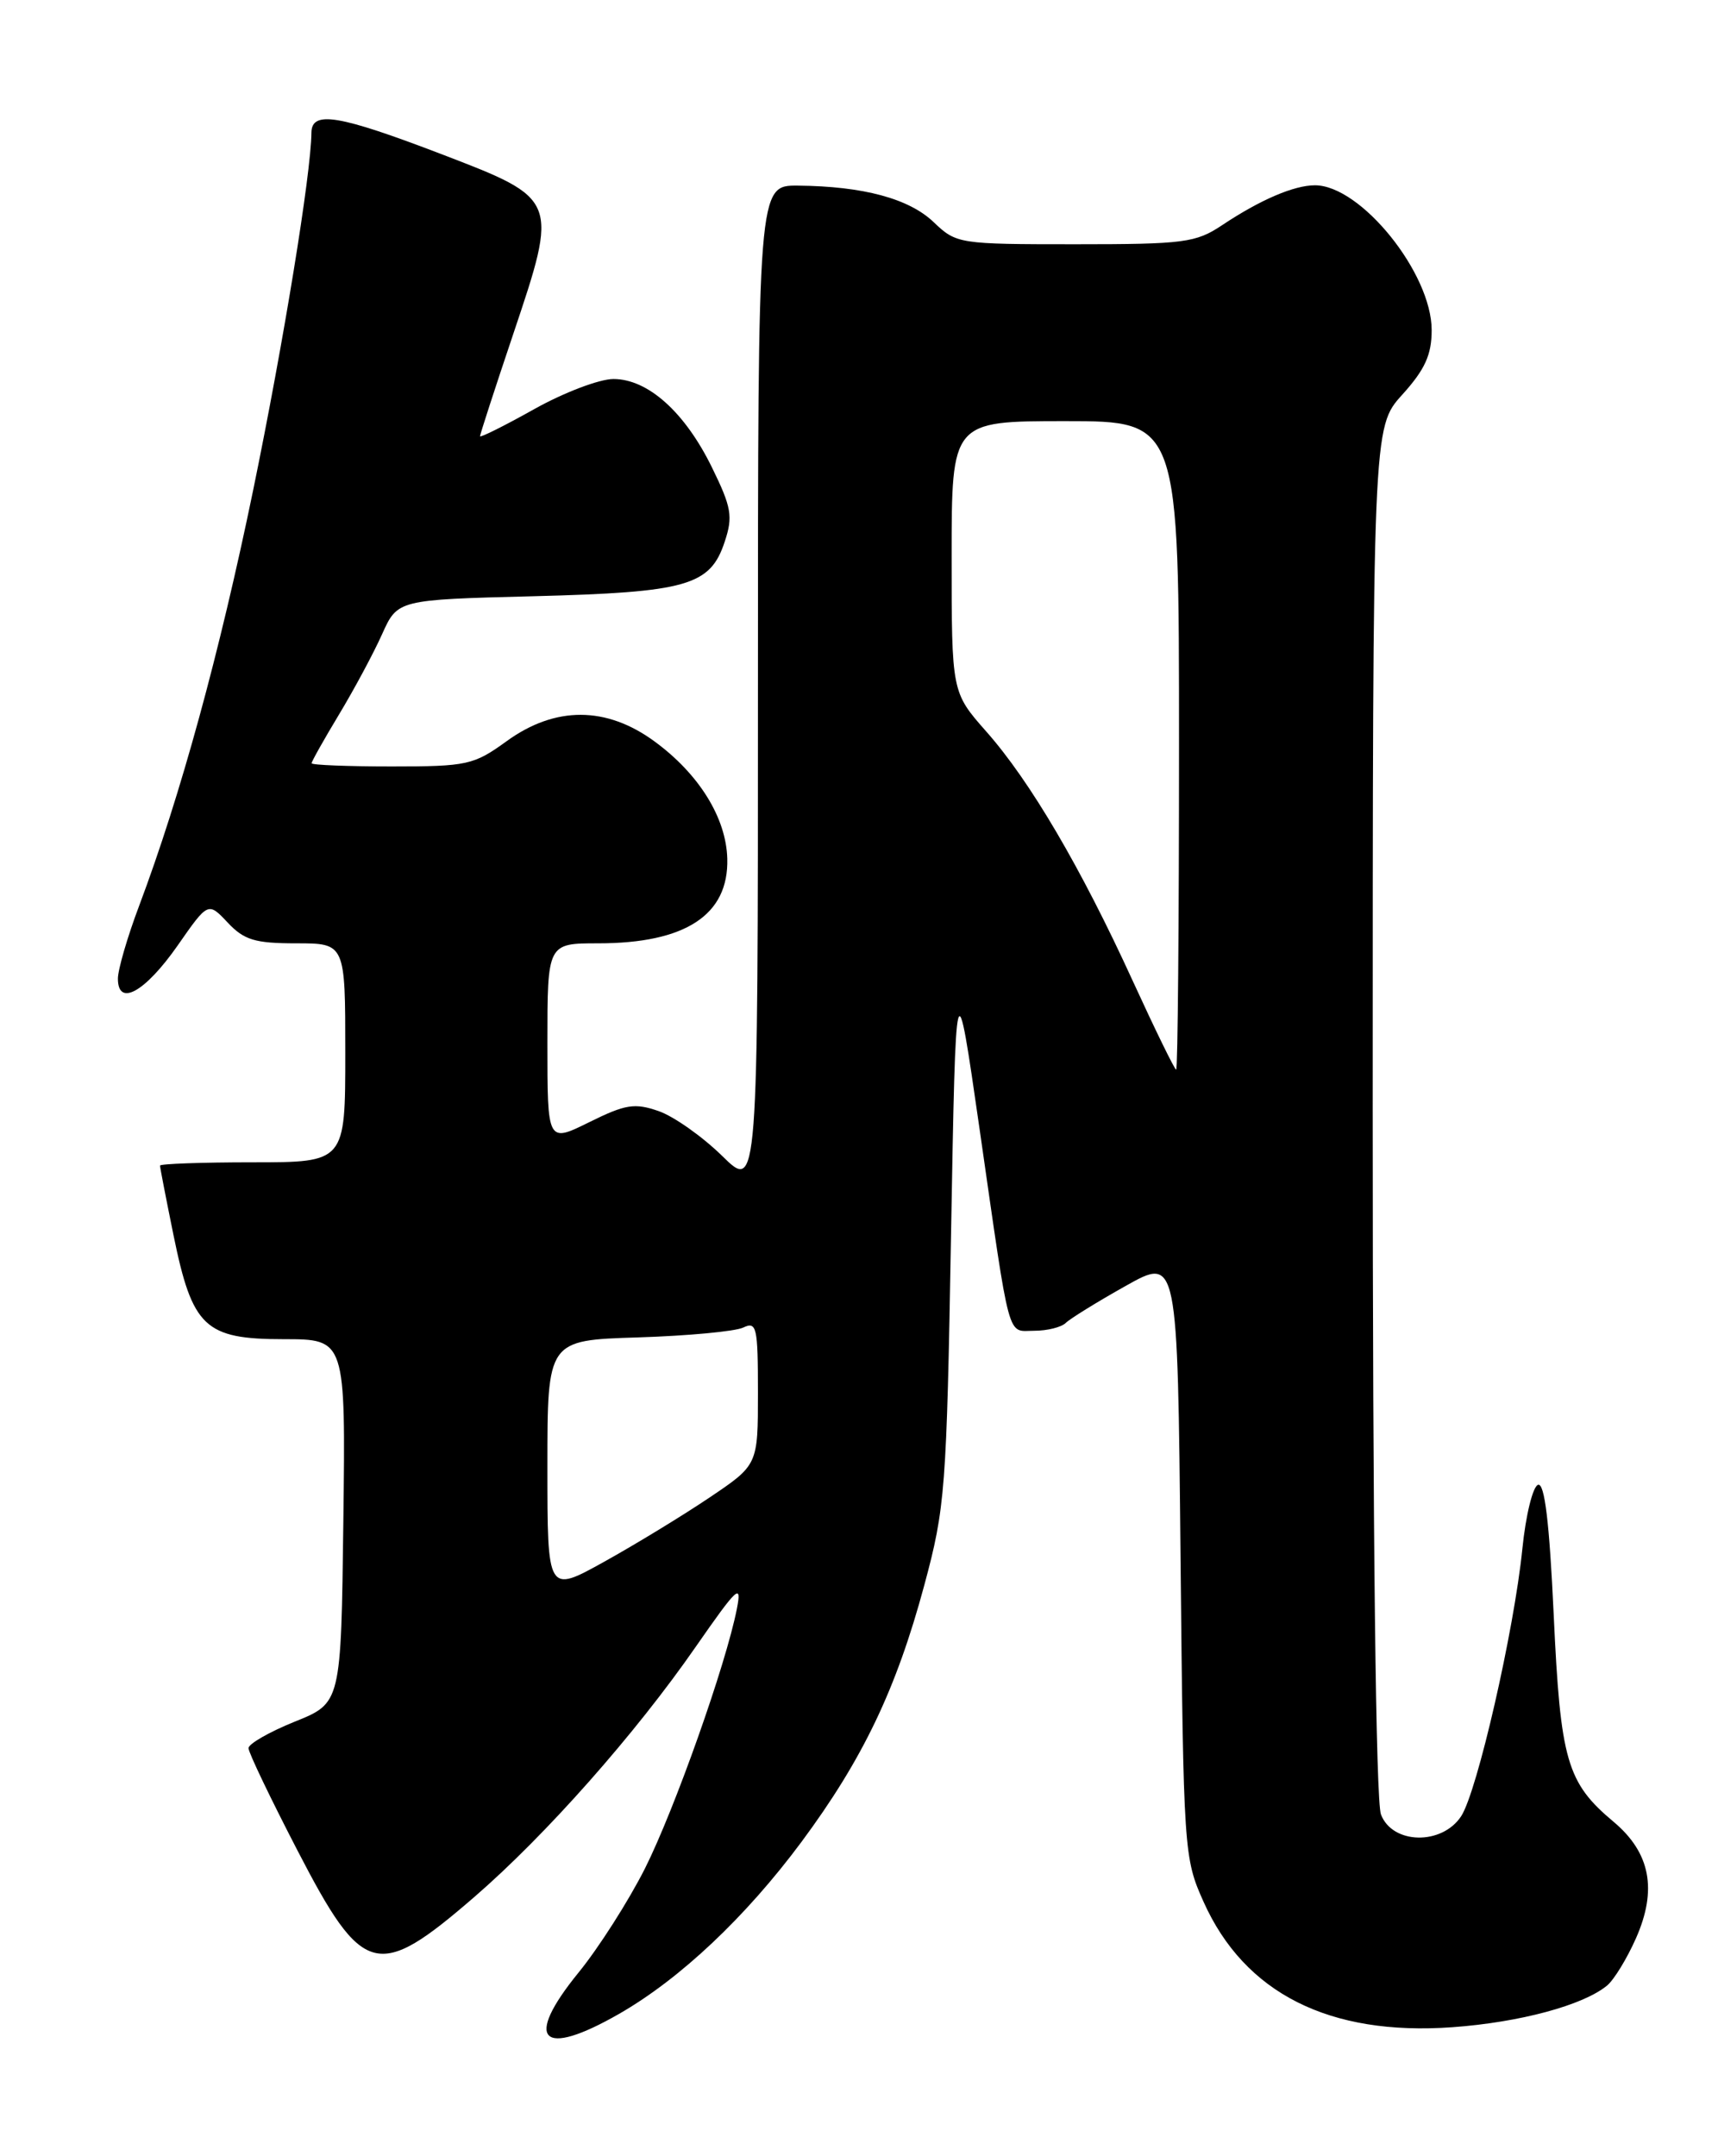 <?xml version="1.0" encoding="UTF-8" standalone="no"?>
<!DOCTYPE svg PUBLIC "-//W3C//DTD SVG 1.1//EN" "http://www.w3.org/Graphics/SVG/1.1/DTD/svg11.dtd" >
<svg xmlns="http://www.w3.org/2000/svg" xmlns:xlink="http://www.w3.org/1999/xlink" version="1.1" viewBox="0 0 204 256">
 <g >
 <path fill="currentColor"
d=" M 73.52 239.10 C 80.77 234.94 88.53 227.62 95.16 218.70 C 102.44 208.88 106.42 200.58 109.75 188.22 C 112.24 178.98 112.40 176.93 112.93 146.50 C 113.50 114.50 113.50 114.50 116.31 134.00 C 120.03 159.85 119.53 158.00 122.82 158.00 C 124.35 158.00 126.03 157.58 126.55 157.07 C 127.07 156.56 130.27 154.58 133.66 152.68 C 139.83 149.21 139.83 149.21 140.18 184.85 C 140.53 219.83 140.58 220.60 142.91 225.79 C 147.78 236.66 157.85 241.74 172.46 240.69 C 180.47 240.11 187.98 238.09 190.83 235.74 C 191.65 235.06 193.19 232.54 194.25 230.15 C 196.82 224.36 195.97 219.96 191.59 216.29 C 186.05 211.65 185.29 209.05 184.49 191.71 C 183.98 180.72 183.41 176.03 182.63 176.29 C 182.01 176.49 181.17 179.91 180.77 183.88 C 179.79 193.60 175.41 212.72 173.50 215.64 C 171.22 219.11 165.33 218.99 163.98 215.43 C 163.37 213.84 163.00 182.06 163.00 131.81 C 163.00 50.74 163.00 50.74 166.50 46.87 C 169.21 43.87 170.00 42.13 170.00 39.19 C 170.00 32.44 161.59 22.00 156.14 22.00 C 153.65 22.00 149.64 23.72 145.11 26.74 C 141.99 28.82 140.59 29.00 127.67 29.00 C 113.86 29.00 113.56 28.95 110.87 26.38 C 107.95 23.58 102.50 22.11 94.75 22.04 C 90.00 22.00 90.00 22.00 90.00 81.71 C 90.00 141.42 90.00 141.42 85.75 137.24 C 83.41 134.95 80.02 132.55 78.21 131.92 C 75.36 130.93 74.28 131.10 69.96 133.24 C 65.00 135.69 65.00 135.69 65.00 123.85 C 65.00 112.00 65.00 112.00 71.03 112.00 C 81.40 112.00 86.54 108.63 86.36 101.95 C 86.23 97.11 83.02 91.92 77.75 88.05 C 72.01 83.83 65.94 83.81 60.16 88.00 C 56.25 90.83 55.49 91.00 46.51 91.00 C 41.28 91.00 37.00 90.83 37.00 90.62 C 37.00 90.41 38.46 87.81 40.25 84.84 C 42.04 81.87 44.34 77.59 45.36 75.32 C 47.21 71.20 47.21 71.20 63.36 70.79 C 81.61 70.32 84.34 69.54 86.06 64.30 C 87.05 61.32 86.86 60.23 84.54 55.50 C 81.33 48.94 76.94 45.00 72.84 45.00 C 71.18 45.00 66.94 46.61 63.41 48.59 C 59.89 50.56 57.00 52.00 57.00 51.79 C 57.00 51.58 58.76 46.15 60.92 39.73 C 66.33 23.62 66.34 23.64 52.44 18.31 C 40.20 13.63 37.01 13.10 36.98 15.75 C 36.93 20.69 33.66 40.70 30.07 58.15 C 26.07 77.56 21.42 94.52 16.52 107.55 C 15.13 111.23 14.00 115.12 14.00 116.19 C 14.00 119.58 17.21 117.81 21.08 112.28 C 24.71 107.07 24.71 107.07 27.03 109.53 C 28.98 111.61 30.27 112.00 35.17 112.00 C 41.00 112.00 41.00 112.00 41.00 125.00 C 41.00 138.00 41.00 138.00 30.00 138.00 C 23.95 138.00 19.00 138.18 19.00 138.39 C 19.00 138.61 19.72 142.32 20.60 146.64 C 22.84 157.60 24.32 159.00 33.69 159.00 C 41.04 159.00 41.04 159.00 40.77 180.60 C 40.50 202.20 40.50 202.20 35.00 204.41 C 31.98 205.63 29.50 207.05 29.51 207.56 C 29.51 208.08 32.13 213.54 35.32 219.70 C 43.10 234.73 44.81 235.18 56.32 225.23 C 64.79 217.90 75.41 205.91 82.63 195.50 C 87.56 188.41 88.11 187.90 87.50 191.00 C 86.21 197.60 80.11 214.82 76.58 221.85 C 74.63 225.71 71.08 231.28 68.69 234.21 C 62.14 242.26 64.26 244.41 73.52 239.10 Z  M 65.00 174.15 C 65.00 159.12 65.00 159.12 75.75 158.79 C 81.66 158.60 87.29 158.08 88.25 157.62 C 89.85 156.86 90.00 157.54 90.00 165.36 C 90.00 173.93 90.00 173.93 84.25 177.80 C 81.09 179.93 75.46 183.36 71.75 185.42 C 65.00 189.17 65.00 189.17 65.00 174.15 Z  M 134.50 116.45 C 128.35 103.01 122.33 92.75 117.11 86.85 C 113.00 82.19 113.00 82.19 113.00 66.10 C 113.00 50.00 113.00 50.00 126.50 50.00 C 140.00 50.00 140.00 50.00 140.00 88.50 C 140.00 109.68 139.85 127.00 139.66 127.00 C 139.48 127.00 137.16 122.25 134.50 116.45 Z "/>
</g>
</svg>